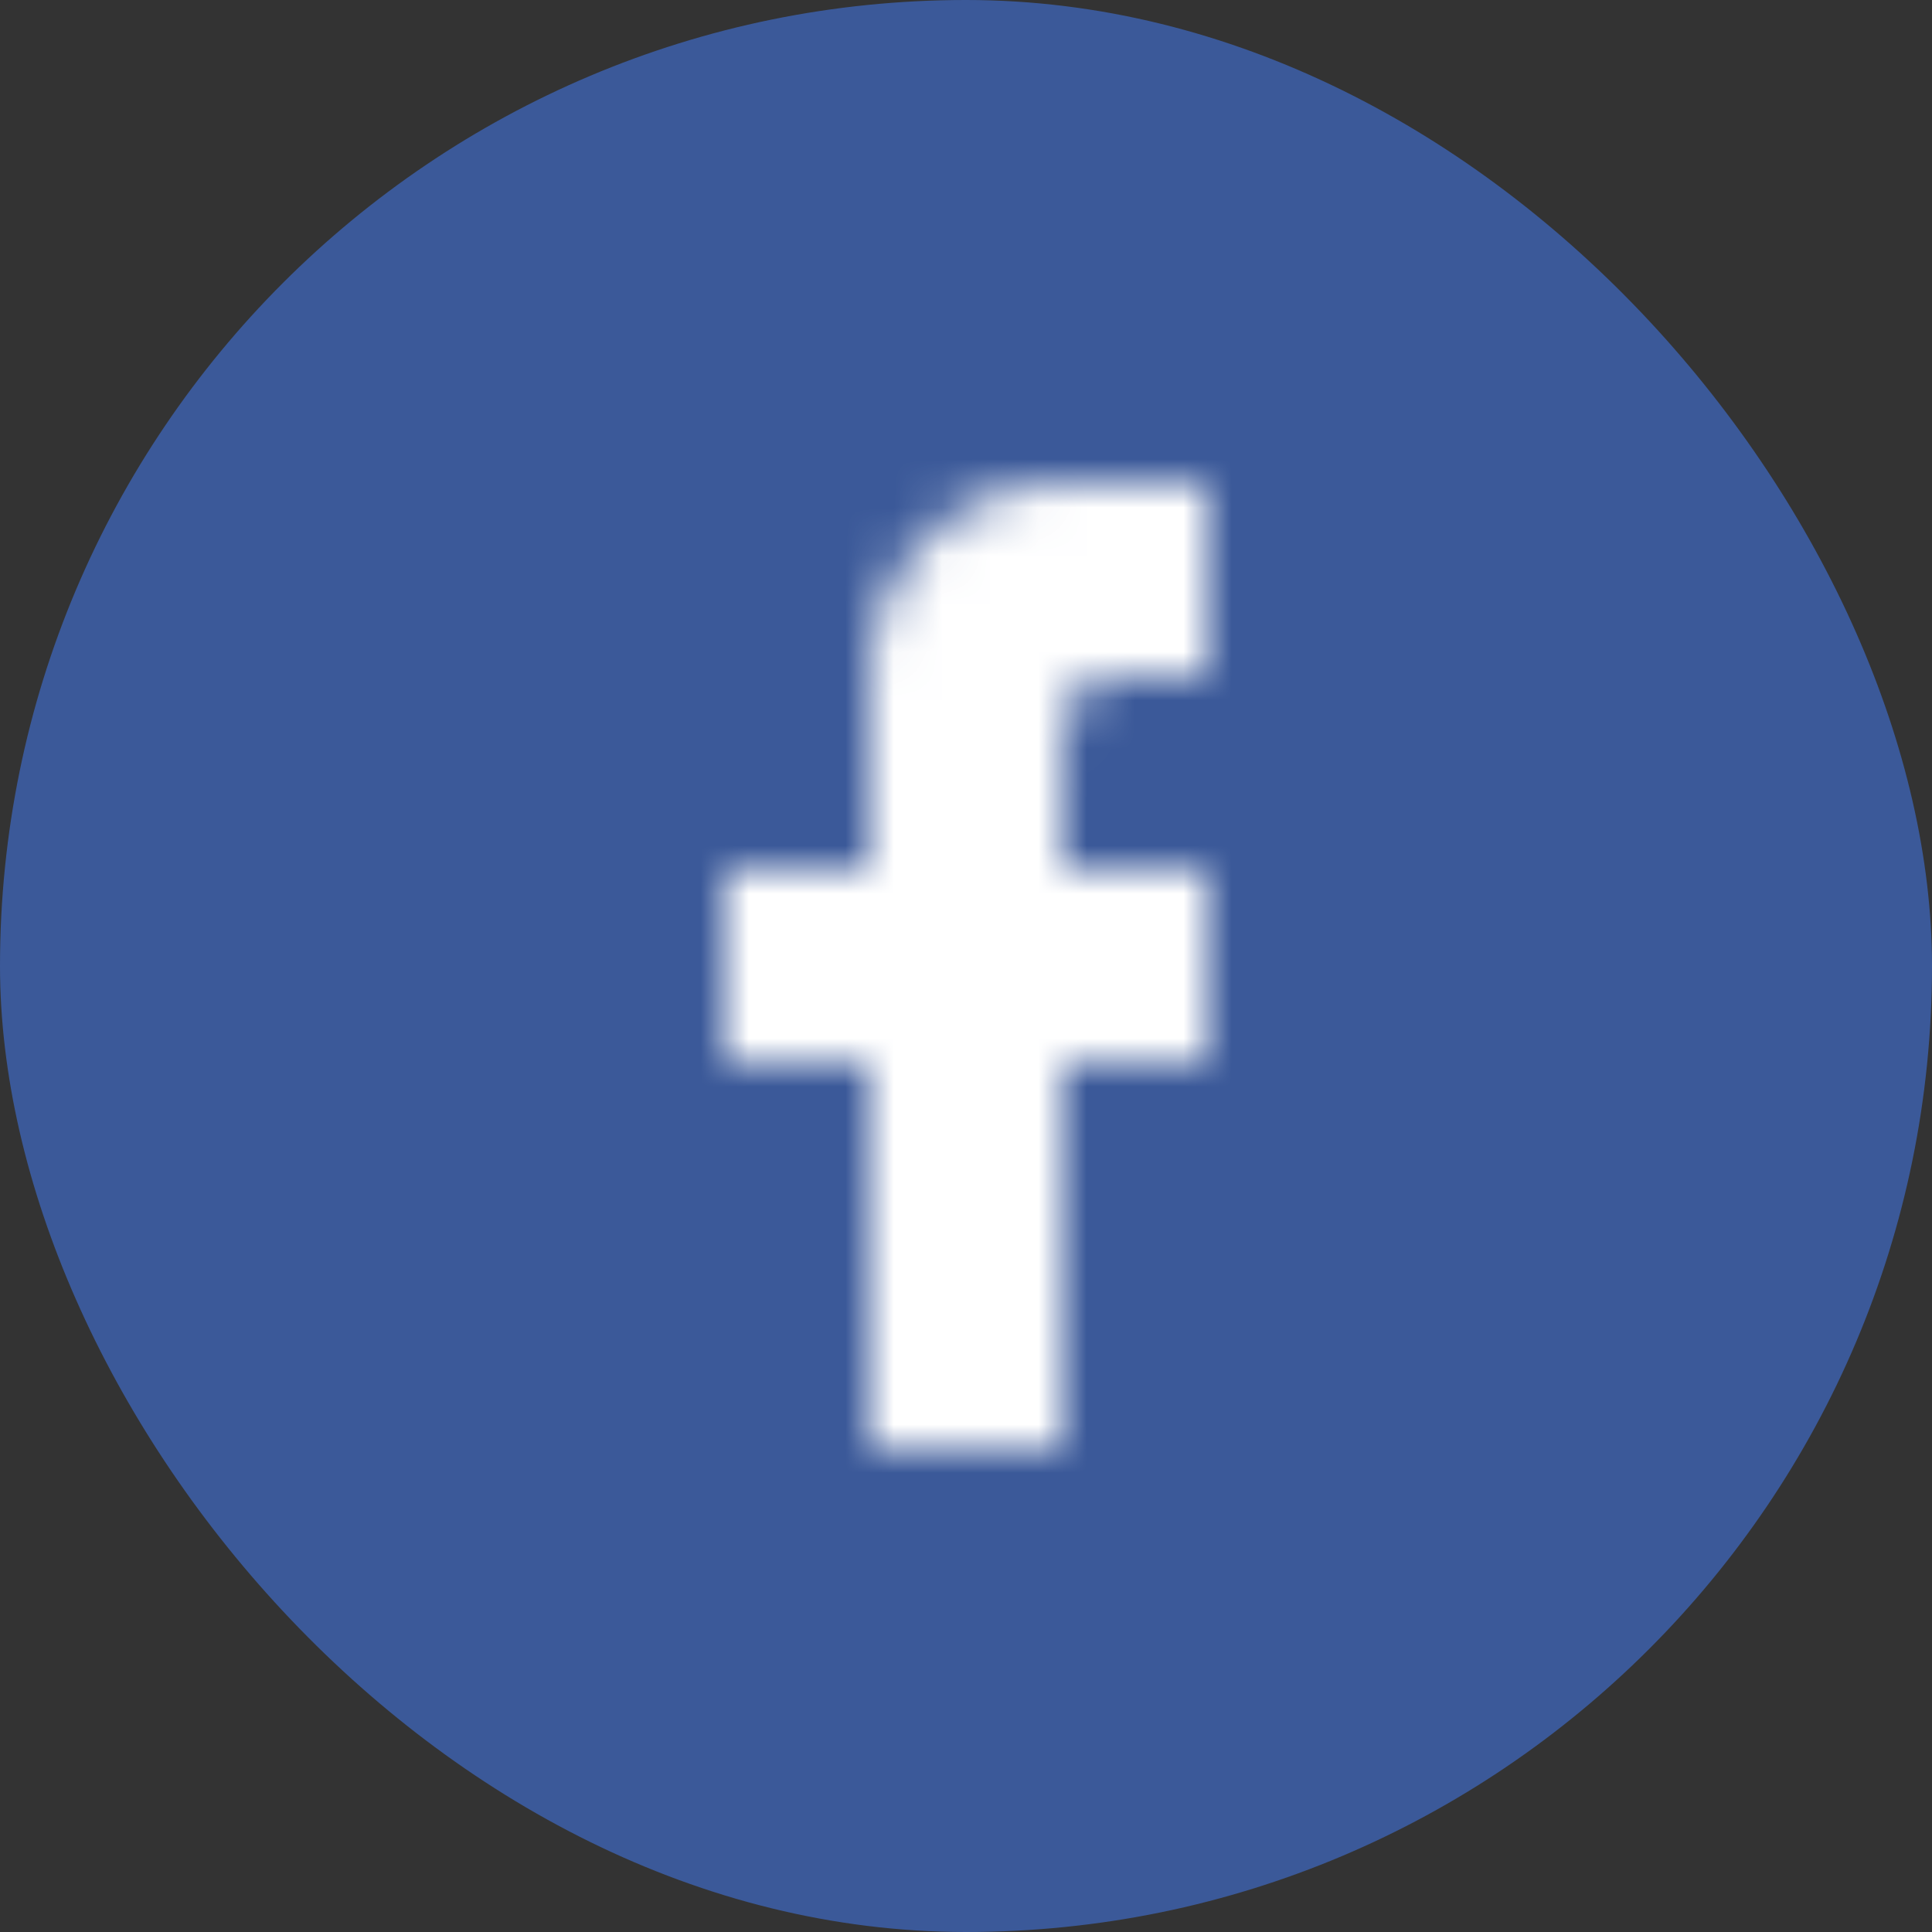 <svg width="40" height="40" viewBox="0 0 40 40" fill="none" xmlns="http://www.w3.org/2000/svg"><rect x="0" y="0" width="40" height="40" fill="#333333" stroke="none"/><rect width="40" height="40" rx="20" fill="#3B5999"/><mask id="a" style="mask-type:alpha" maskUnits="userSpaceOnUse" x="15" y="10" width="10" height="20"><path d="M25 10v4h-2c-.69 0-1 .81-1 1.5V18h3v4h-3v8h-4v-8h-3v-4h3v-4a4 4 0 0 1 4-4h3z" fill="#8C8C8C"/></mask><g mask="url(#a)"><rect width="40" height="40" rx="20" fill="#fff"/></g></svg>